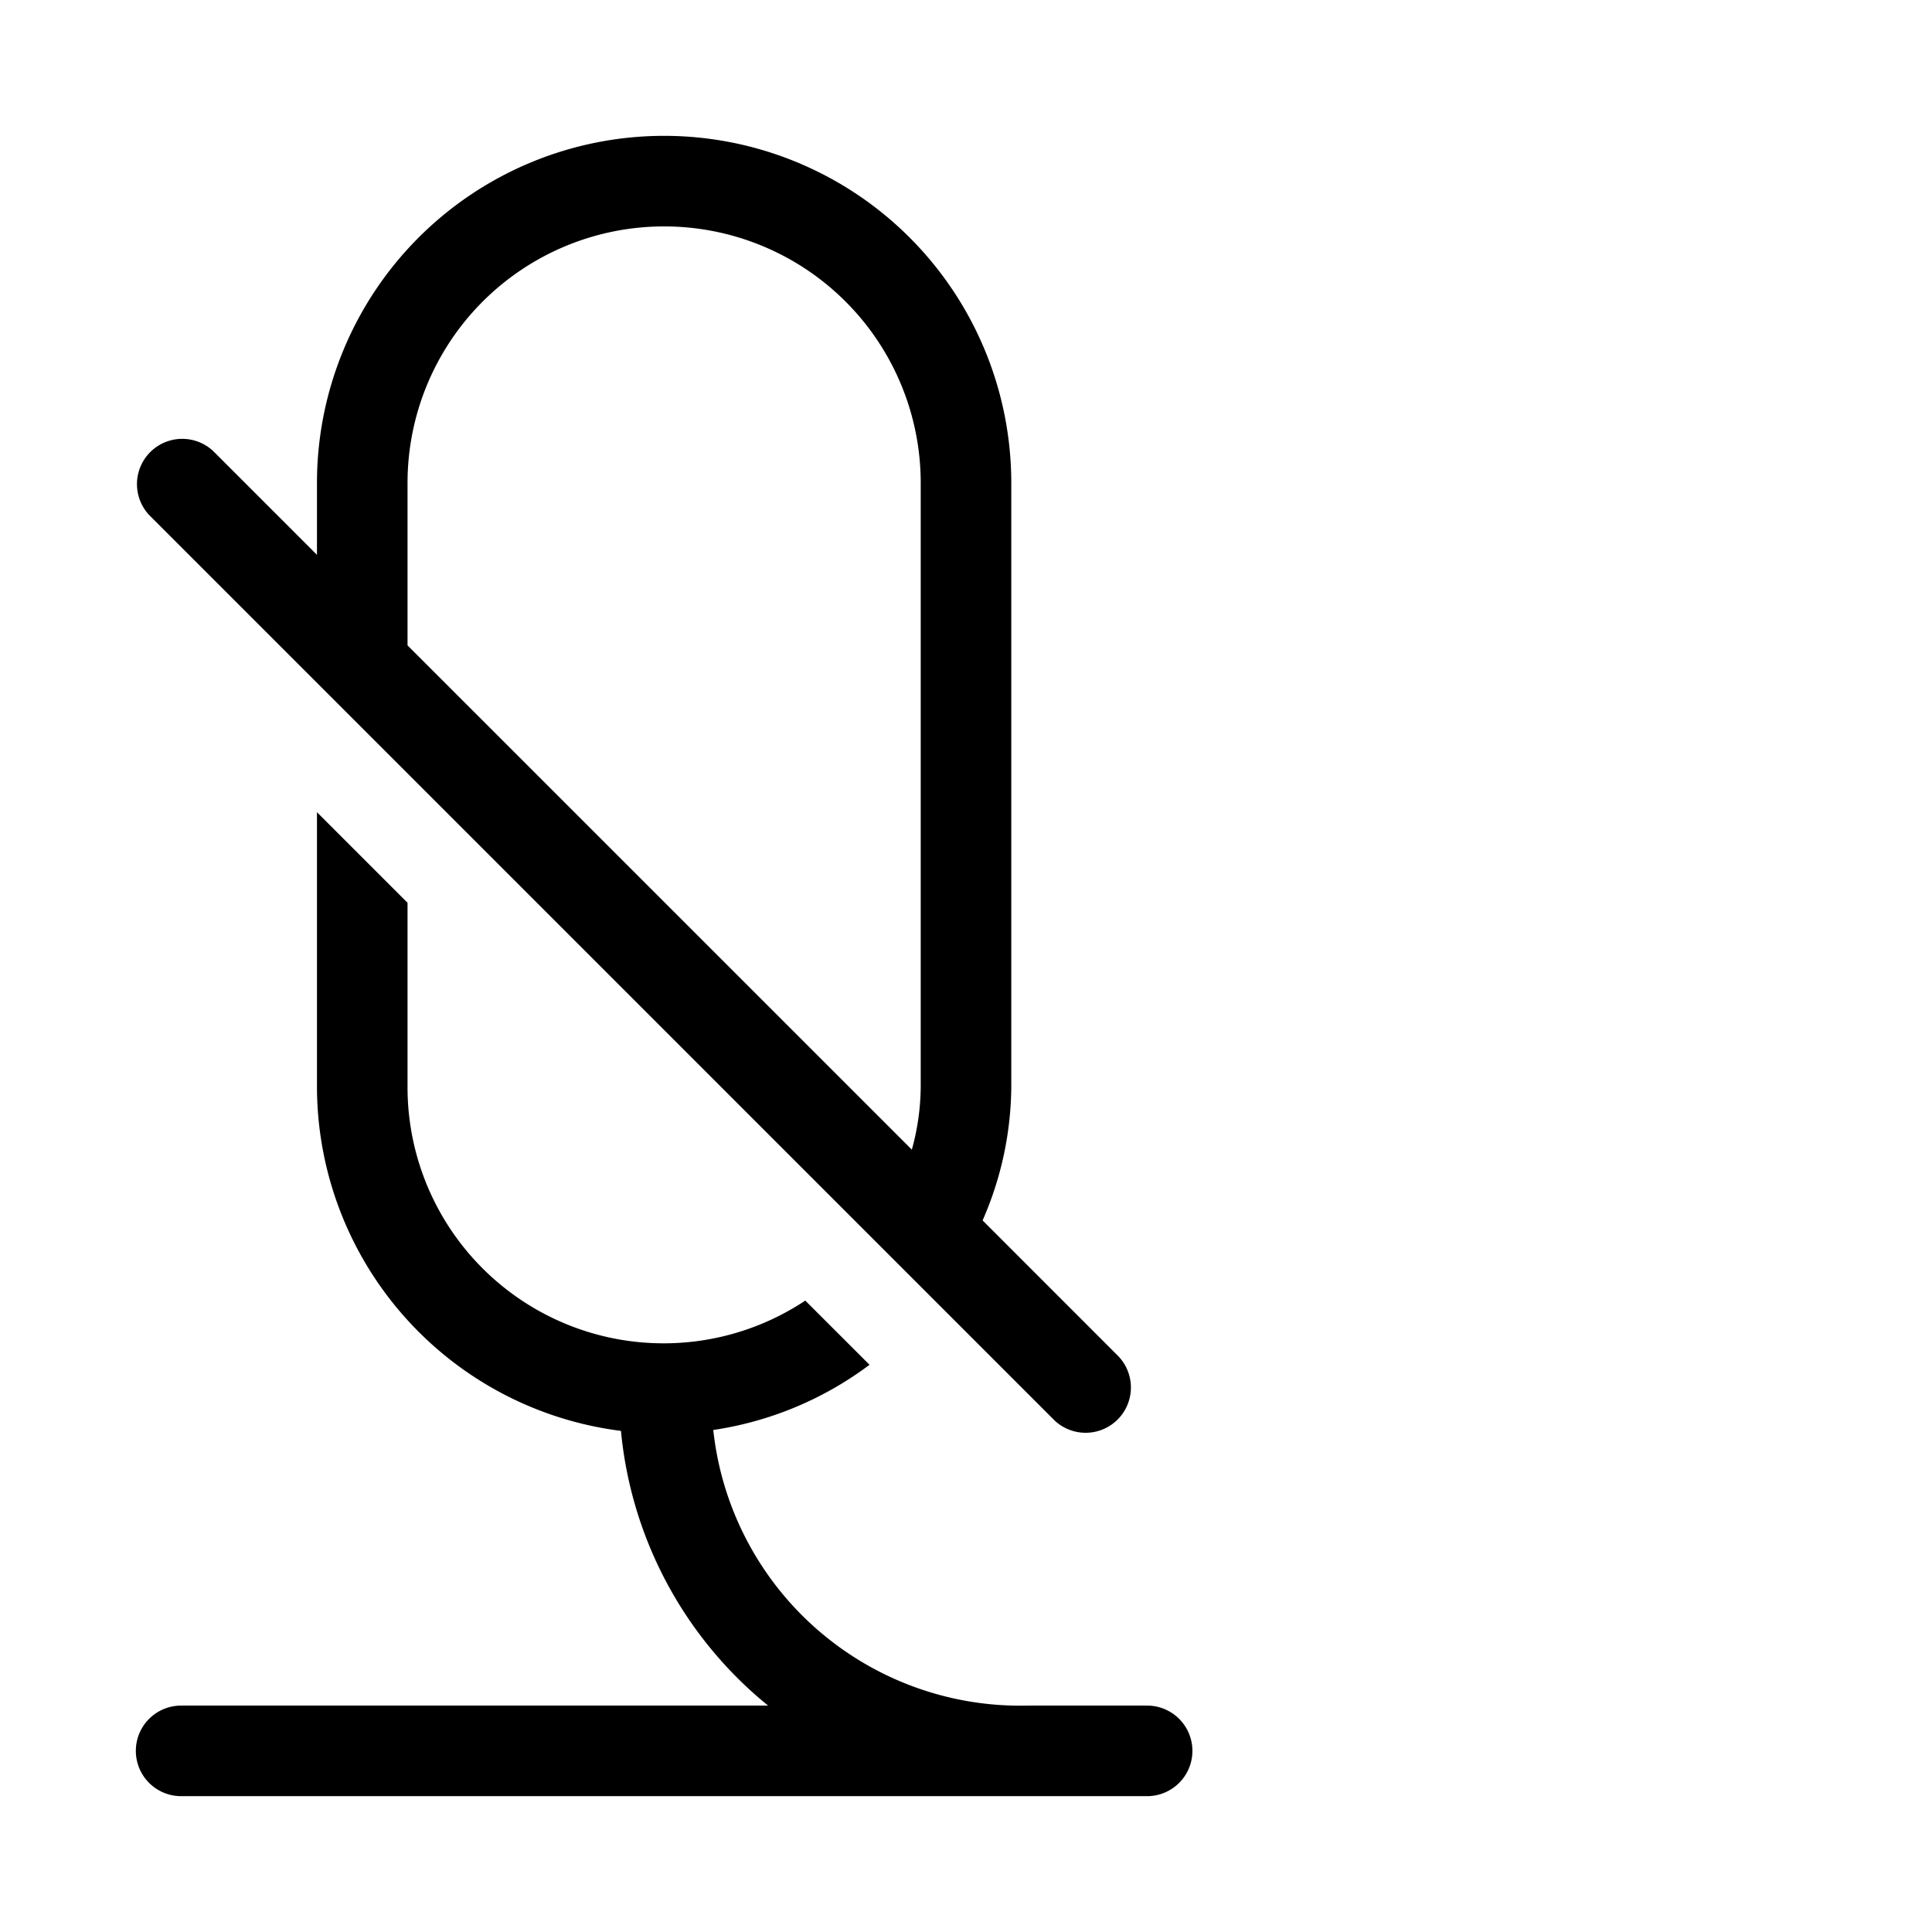 <svg xmlns="http://www.w3.org/2000/svg" width="32" height="32" viewBox="0 0 32 32"><path d="M17.47 23.53a.75.75 0 0 0 1.06-1.06l-2.255-2.256A5.6 5.6 0 0 0 16.75 18V8a5.75 5.75 0 0 0-11.5 0v1.19L3.53 7.47a.75.75 0 0 0-1.06 1.06zM6.75 8a4.25 4.25 0 0 1 8.5 0v10a4 4 0 0 1-.147 1.042L6.75 10.69zM19 28.25H17.02a5.115 5.115 0 0 1-5.206-4.565c.939-.139 1.829-.51 2.588-1.08l-1.064-1.063A4.242 4.242 0 0 1 6.75 18v-3.047l-1.5-1.5V18a5.754 5.754 0 0 0 5.035 5.7 6.67 6.67 0 0 0 2.437 4.55H3a.75.75 0 0 0 0 1.5h16a.75.75 0 0 0 0-1.5"/></svg>